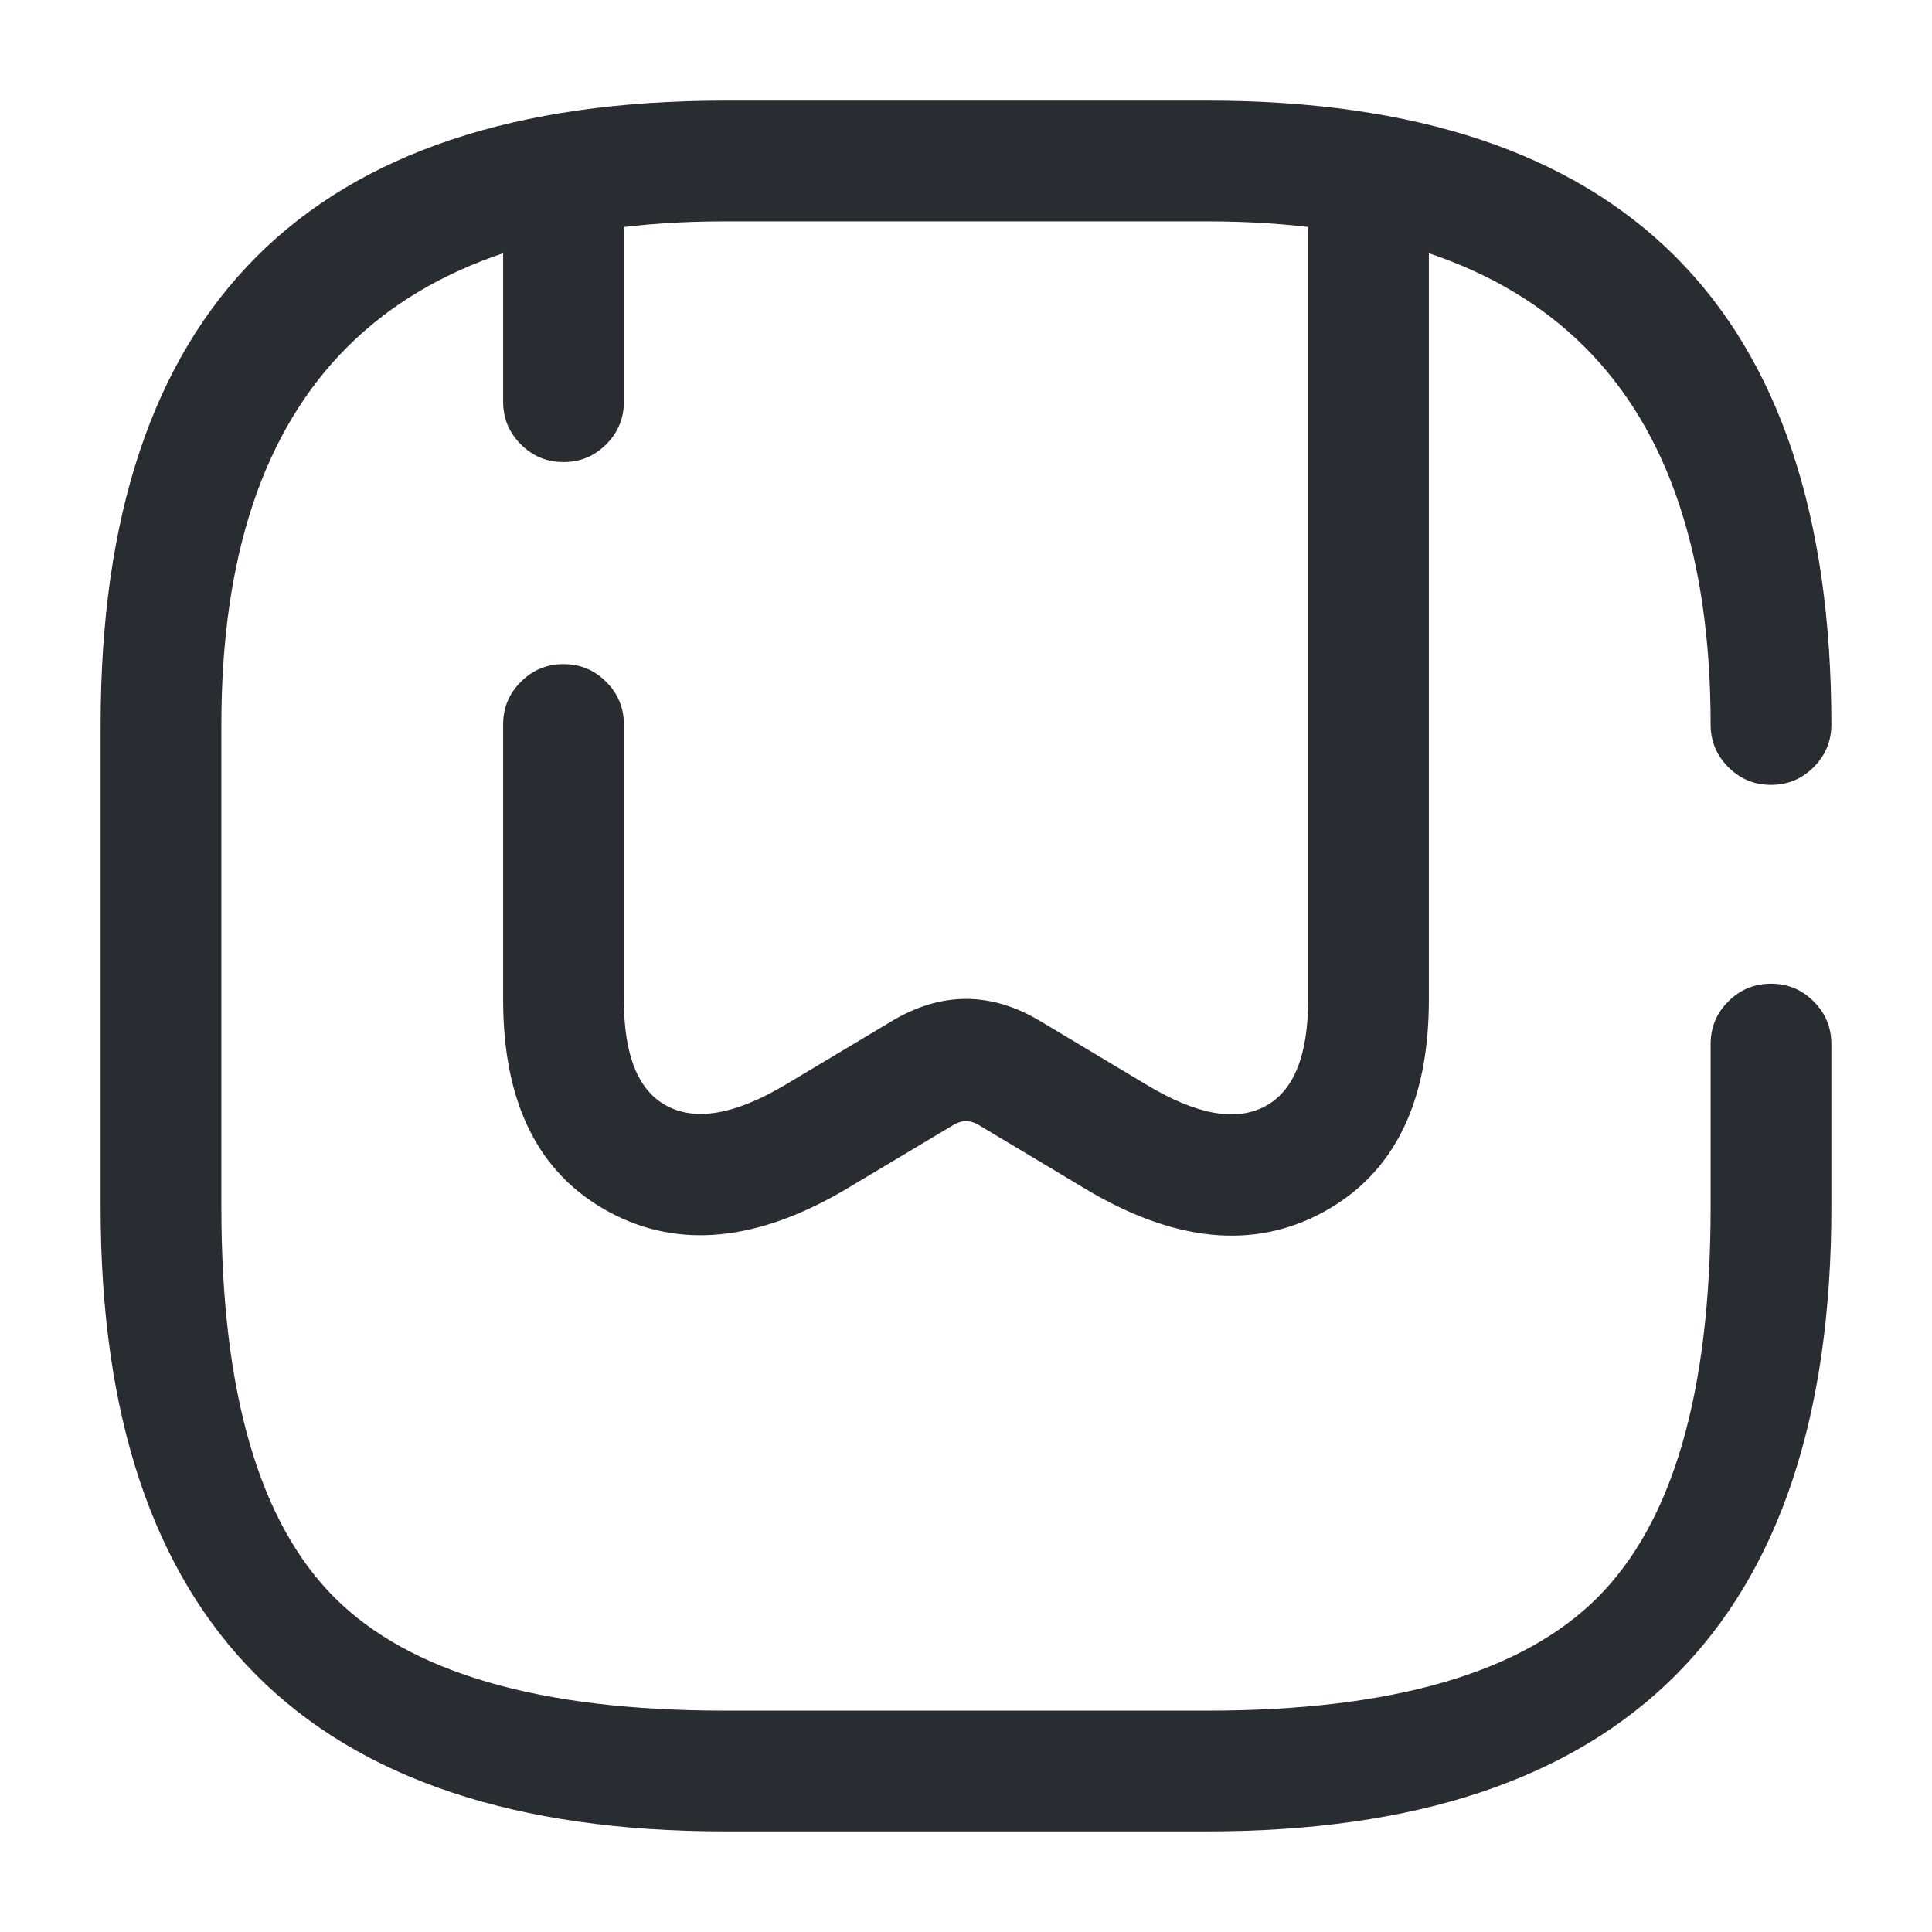<svg xmlns="http://www.w3.org/2000/svg" width="24" height="24" viewBox="0 0 24 24">
  <defs/>
  <path fill="#292D32" d="M21.25,9 Q21.25,2.75 15,2.75 L9,2.75 Q2.75,2.75 2.75,9 L2.75,15 Q2.75,18.439 4.155,19.845 Q5.561,21.25 9,21.25 L15,21.25 Q18.439,21.25 19.845,19.845 Q21.25,18.439 21.25,15 L21.25,12.97 Q21.25,12.659 21.47,12.44 Q21.689,12.22 22,12.22 Q22.311,12.22 22.53,12.44 Q22.75,12.659 22.75,12.97 L22.75,15 Q22.75,22.75 15,22.75 L9,22.75 Q1.25,22.75 1.25,15 L1.25,9 Q1.25,1.25 9,1.25 L15,1.25 Q22.75,1.25 22.75,9 Q22.75,9.311 22.53,9.53 Q22.311,9.75 22,9.75 Q21.689,9.75 21.47,9.53 Q21.25,9.311 21.25,9 Z"/>
  <path fill="#292D32" d="M6.25,4.99 L6.25,2.44 Q6.25,2.129 6.47,1.91 Q6.689,1.69 7,1.69 Q7.311,1.69 7.53,1.91 Q7.75,2.129 7.75,2.44 L7.75,4.99 Q7.75,5.301 7.53,5.52 Q7.311,5.74 7,5.74 Q6.689,5.74 6.47,5.52 Q6.25,5.301 6.25,4.99 Z"/>
  <path fill="#292D32" d="M17.75,2.44 L17.75,12.42 Q17.75,14.345 16.437,15.058 Q15.138,15.763 13.474,14.763 L12.155,13.973 Q12,13.881 11.846,13.973 L10.525,14.763 Q8.86,15.755 7.565,15.055 Q6.25,14.344 6.25,12.42 L6.25,9 Q6.25,8.689 6.47,8.47 Q6.689,8.25 7,8.25 Q7.311,8.25 7.53,8.47 Q7.75,8.689 7.75,9 L7.75,12.42 Q7.75,13.45 8.278,13.735 Q8.824,14.03 9.755,13.476 L11.074,12.687 Q12,12.131 12.925,12.686 L14.246,13.477 Q15.175,14.036 15.721,13.74 Q16.25,13.452 16.25,12.42 L16.25,2.44 Q16.25,2.129 16.47,1.91 Q16.689,1.69 17,1.69 Q17.311,1.69 17.53,1.91 Q17.75,2.129 17.75,2.44 Z"/>
</svg>

